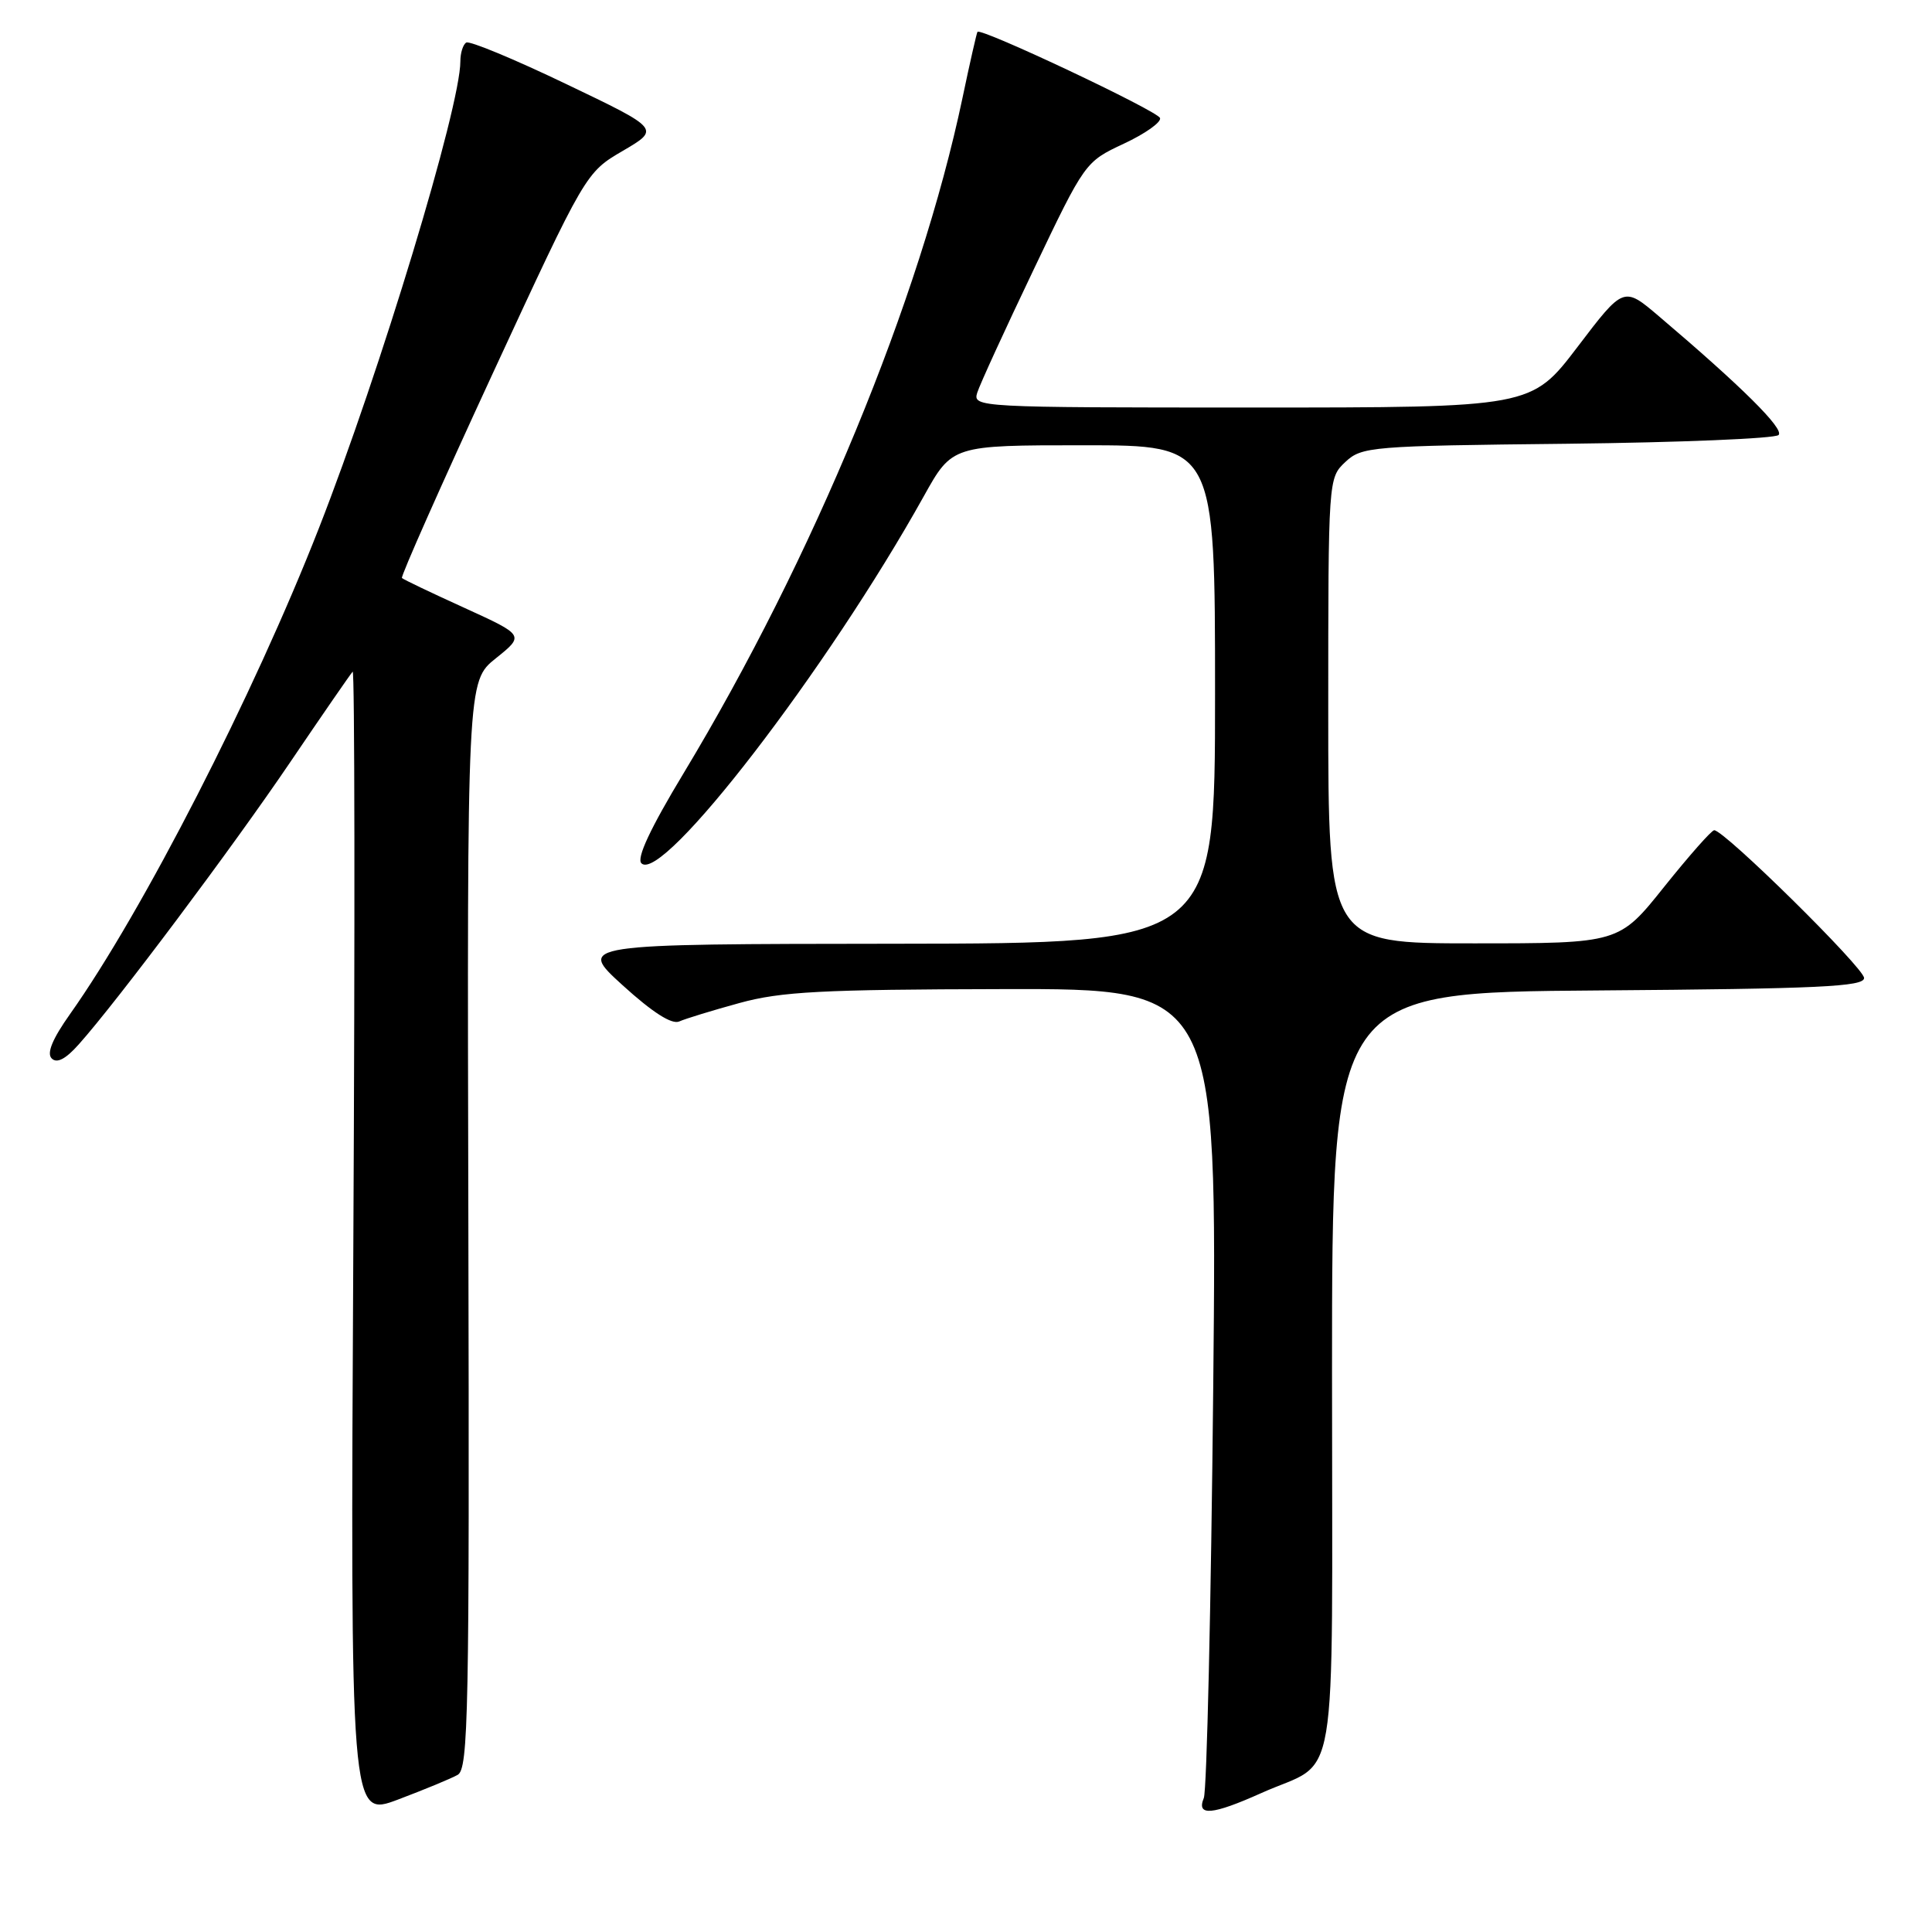 <?xml version="1.0" encoding="UTF-8" standalone="no"?>
<!DOCTYPE svg PUBLIC "-//W3C//DTD SVG 1.1//EN" "http://www.w3.org/Graphics/SVG/1.1/DTD/svg11.dtd" >
<svg xmlns="http://www.w3.org/2000/svg" xmlns:xlink="http://www.w3.org/1999/xlink" version="1.1" viewBox="0 0 256 256">
 <g >
 <path fill="currentColor"
d=" M 60.64 235.18 C 62.07 234.38 62.21 227.10 62.06 162.29 C 61.89 90.28 61.89 90.28 65.70 87.23 C 69.50 84.18 69.50 84.18 61.55 80.55 C 57.17 78.56 53.44 76.78 53.26 76.59 C 53.07 76.40 58.47 64.24 65.26 49.55 C 77.61 22.86 77.61 22.86 82.54 19.98 C 87.47 17.09 87.47 17.09 75.01 11.13 C 68.16 7.84 62.20 5.37 61.78 5.64 C 61.35 5.90 61.00 7.02 61.00 8.13 C 61.00 14.19 50.38 49.24 42.25 70.00 C 33.60 92.10 18.93 120.75 9.28 134.37 C 6.95 137.66 6.16 139.56 6.85 140.25 C 7.54 140.94 8.70 140.34 10.44 138.38 C 15.49 132.73 30.79 112.31 38.45 101.00 C 42.74 94.67 46.46 89.28 46.73 89.00 C 47.00 88.72 47.04 122.77 46.82 164.66 C 46.42 240.83 46.42 240.83 52.74 238.45 C 56.21 237.14 59.77 235.67 60.64 235.18 Z  M 167.13 237.59 C 177.54 232.91 176.50 239.13 176.50 181.83 C 176.50 131.50 176.50 131.50 211.75 131.24 C 241.04 131.02 247.00 130.74 247.00 129.59 C 247.00 128.26 228.47 109.99 227.14 110.01 C 226.79 110.01 223.81 113.39 220.51 117.51 C 214.53 125.00 214.53 125.00 195.26 125.00 C 176.00 125.00 176.00 125.00 176.00 94.17 C 176.00 63.44 176.01 63.34 178.26 61.22 C 180.44 59.18 181.57 59.08 207.68 58.80 C 222.62 58.63 235.21 58.11 235.67 57.64 C 236.45 56.84 230.82 51.25 219.82 41.91 C 215.14 37.93 215.14 37.93 209.03 45.97 C 202.91 54.00 202.91 54.00 165.89 54.00 C 129.51 54.00 128.88 53.97 129.49 52.03 C 129.83 50.95 133.19 43.62 136.95 35.75 C 143.76 21.47 143.79 21.44 148.91 19.04 C 151.74 17.72 153.90 16.19 153.71 15.64 C 153.40 14.70 129.95 3.63 129.52 4.22 C 129.41 4.38 128.51 8.32 127.53 13.00 C 121.91 39.72 107.76 73.96 90.59 102.44 C 86.16 109.78 84.32 113.72 84.99 114.39 C 87.74 117.14 109.65 88.67 122.41 65.75 C 126.17 59.00 126.17 59.00 143.59 59.00 C 161.00 59.00 161.00 59.00 161.00 92.00 C 161.00 125.00 161.00 125.00 118.75 125.05 C 76.50 125.09 76.50 125.09 82.50 130.55 C 86.46 134.15 89.01 135.78 90.00 135.35 C 90.83 134.98 94.42 133.88 98.00 132.90 C 103.50 131.39 108.86 131.11 132.89 131.06 C 161.28 131.00 161.28 131.00 160.76 183.75 C 160.47 212.76 159.91 237.29 159.51 238.25 C 158.50 240.69 160.62 240.51 167.13 237.59 Z "/>
</g>
</svg>